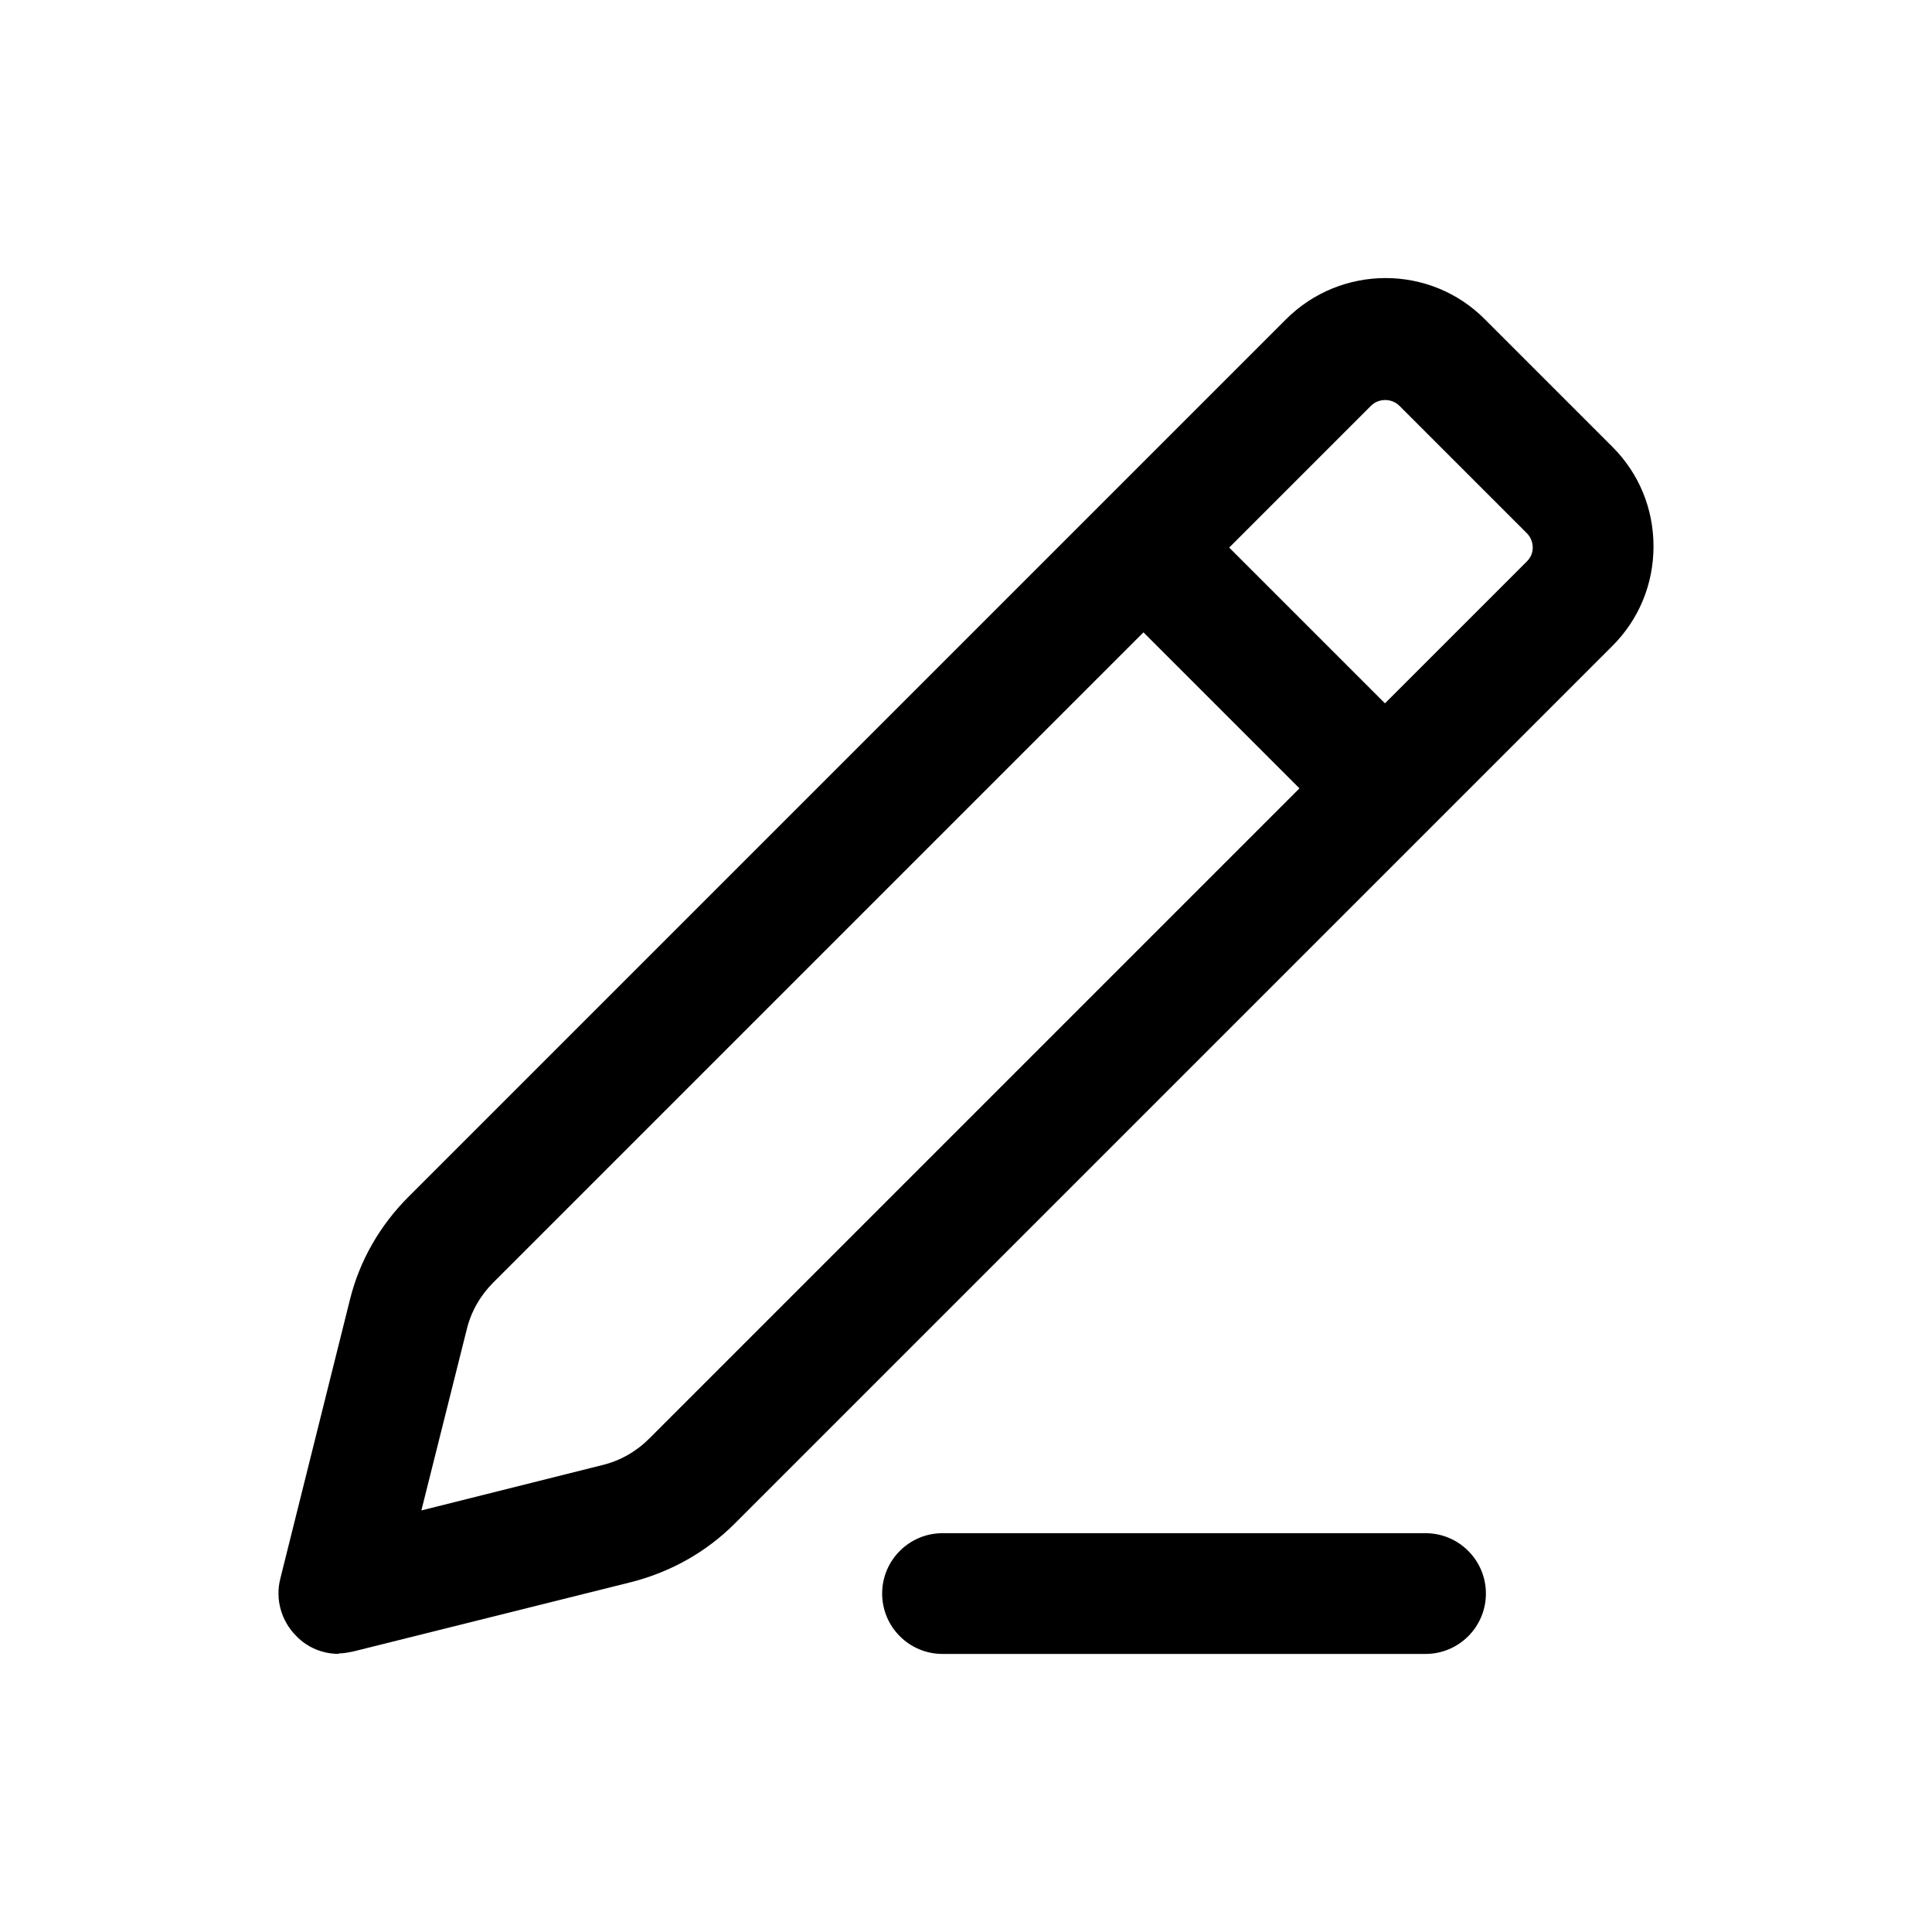 <svg width="40" height="40" viewBox="0 0 40 40" fill="none" xmlns="http://www.w3.org/2000/svg">
<path d="M7.014 34.242C6.684 34.242 6.364 34.112 6.134 33.872C5.824 33.562 5.694 33.112 5.804 32.682L7.244 26.912C7.444 26.102 7.864 25.372 8.454 24.782L26.624 6.612C27.764 5.472 29.614 5.472 30.744 6.612L33.384 9.252C33.934 9.802 34.234 10.532 34.234 11.312C34.234 12.092 33.934 12.822 33.384 13.372L15.214 31.542C14.624 32.132 13.894 32.542 13.084 32.752L7.314 34.192C7.214 34.212 7.114 34.232 7.014 34.232V34.242ZM23.674 13.092L10.214 26.552C9.944 26.822 9.754 27.152 9.664 27.522L8.724 31.272L12.474 30.332C12.844 30.242 13.174 30.052 13.444 29.782L26.904 16.322L23.674 13.092ZM25.444 11.332L28.674 14.562L31.614 11.622C31.724 11.512 31.734 11.392 31.734 11.332C31.734 11.272 31.714 11.142 31.614 11.042L28.974 8.402C28.814 8.242 28.544 8.242 28.384 8.402L25.444 11.342V11.332Z" fill="black"/>
<path d="M29.514 34.243H19.514C18.824 34.243 18.264 33.683 18.264 32.993C18.264 32.303 18.824 31.743 19.514 31.743H29.514C30.204 31.743 30.764 32.303 30.764 32.993C30.764 33.683 30.204 34.243 29.514 34.243Z" fill="black"/>
</svg>
